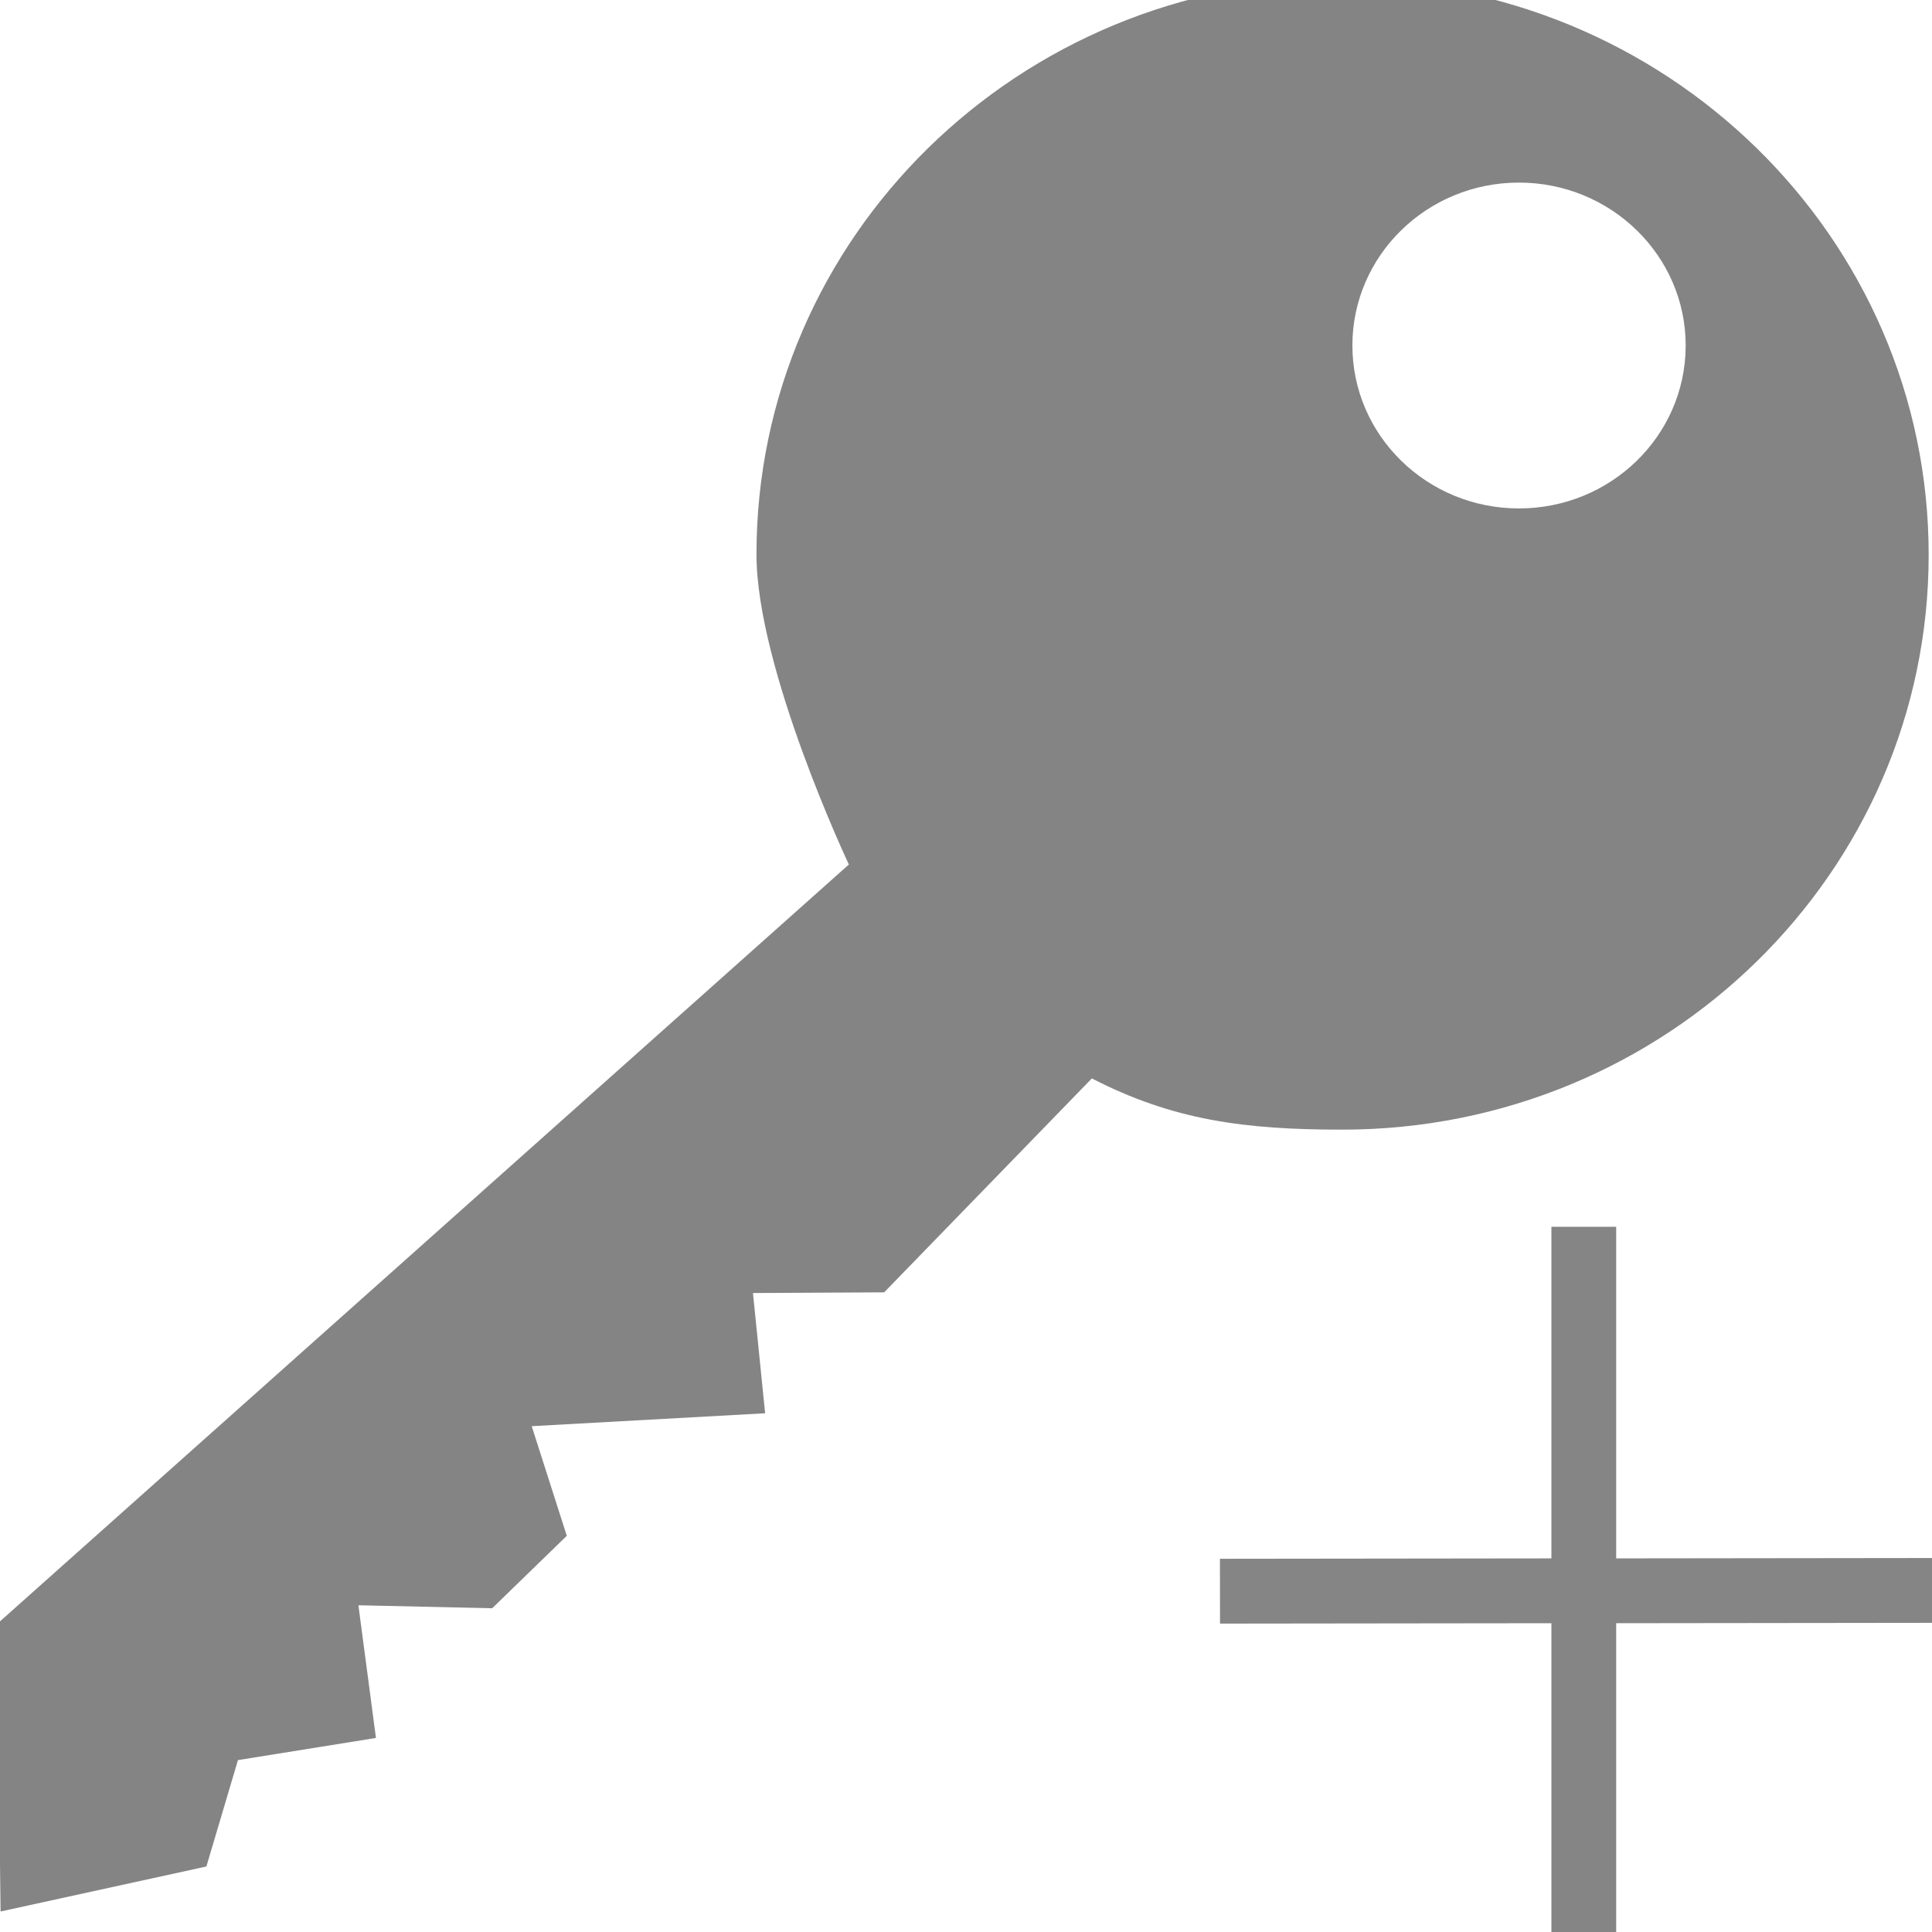 <?xml version="1.0" encoding="UTF-8" standalone="no"?>
<!-- Created with Inkscape (http://www.inkscape.org/) -->

<svg
   xmlns:osb="http://www.openswatchbook.org/uri/2009/osb"
   xmlns:dc="http://purl.org/dc/elements/1.1/"
   xmlns:cc="http://creativecommons.org/ns#"
   xmlns:rdf="http://www.w3.org/1999/02/22-rdf-syntax-ns#"
   xmlns:svg="http://www.w3.org/2000/svg"
   xmlns="http://www.w3.org/2000/svg"
   xmlns:xlink="http://www.w3.org/1999/xlink"
   xmlns:sodipodi="http://sodipodi.sourceforge.net/DTD/sodipodi-0.dtd"
   xmlns:inkscape="http://www.inkscape.org/namespaces/inkscape"
   width="18"
   height="18"
   id="svg2"
   version="1.1"
   inkscape:version="0.48.2 r9819"
   sodipodi:docname="ic_menu_add_password.svg">
  <defs
     id="defs4">
    <linearGradient
       id="linearGradient4105"
       osb:paint="solid">
      <stop
         style="stop-color:#333333;stop-opacity:1;"
         offset="0"
         id="stop4107" />
    </linearGradient>
    <linearGradient
       id="linearGradient4082"
       osb:paint="solid">
      <stop
         style="stop-color:#000000;stop-opacity:1;"
         offset="0"
         id="stop4084" />
    </linearGradient>
    <linearGradient
       inkscape:collect="always"
       xlink:href="#linearGradient4105"
       id="linearGradient4109"
       x1="29.406"
       y1="320.281"
       x2="638.938"
       y2="320.281"
       gradientUnits="userSpaceOnUse"
       gradientTransform="matrix(0.014,0,0,0.013,78.482,662.861)" />
    <linearGradient
       inkscape:collect="always"
       xlink:href="#linearGradient4105"
       id="linearGradient4111"
       x1="538.562"
       y1="885.927"
       x2="682.863"
       y2="885.927"
       gradientUnits="userSpaceOnUse" />
    <linearGradient
       inkscape:collect="always"
       xlink:href="#linearGradient4105"
       id="linearGradient3805"
       gradientUnits="userSpaceOnUse"
       x1="29.406"
       y1="320.281"
       x2="638.938"
       y2="320.281"
       gradientTransform="translate(-7.5202496e-7,-9.5547351e-6)" />
    <linearGradient
       inkscape:collect="always"
       xlink:href="#linearGradient4105"
       id="linearGradient3814"
       gradientUnits="userSpaceOnUse"
       gradientTransform="matrix(-0.499,0,0,-0.495,300.054,835.648)"
       x1="29.406"
       y1="320.281"
       x2="638.938"
       y2="320.281" />
    <linearGradient
       inkscape:collect="always"
       xlink:href="#linearGradient4105"
       id="linearGradient3021"
       gradientUnits="userSpaceOnUse"
       x1="538.562"
       y1="885.927"
       x2="682.863"
       y2="885.927" />
  </defs>
  <sodipodi:namedview
     id="base"
     pagecolor="#ffffff"
     bordercolor="#666666"
     borderopacity="1.0"
     inkscape:pageopacity="0.0"
     inkscape:pageshadow="2"
     inkscape:zoom="16.969014"
     inkscape:cx="27.741367"
     inkscape:cy="10.900924"
     inkscape:document-units="px"
     inkscape:current-layer="layer1"
     showgrid="false"
     inkscape:window-width="1280"
     inkscape:window-height="972"
     inkscape:window-x="-8"
     inkscape:window-y="-8"
     inkscape:window-maximized="1"
     showguides="true"
     inkscape:guide-bbox="true" />
  <g
     inkscape:label="plus"
     inkscape:groupmode="layer"
     id="layer1"
     transform="translate(0,-1034.362)">
    <g
       id="g3924"
       transform="matrix(0.047,0,0,0.047,-13.943,1007.543)"
       style="opacity:0.6;fill:url(#linearGradient4111);fill-opacity:1">
      <path
         style="fill:url(#linearGradient3021);fill-opacity:1"
         d="m 517.438,429.875 0,105.344 -101.094,0.125 0.031,20.594 101.062,-0.125 0,105.312 19.75,0 0,-105.312 101.094,-0.125 -0.031,-20.594 -101.062,0.125 0,-105.344 -19.75,0 z"
         transform="matrix(0.65,0,0,0.624,267.861,545.558)"
         id="rect3775"
         inkscape:connector-curvature="0" />
    </g>
  </g>
  <g
     inkscape:groupmode="layer"
     id="layer2"
     inkscape:label="key shape"
     transform="translate(0,-1034.362)">
    <g
       id="g3912"
       transform="matrix(2.179,0,0,2.15,-171.872,-391.094)"
       style="fill:#333333;fill-opacity:0.376">
      <path
         style="opacity:0.6;fill:url(#linearGradient4109);fill-opacity:1;stroke:none"
         d="m 84.617,662.915 c -1.384,0 -2.506,1.115 -2.506,2.49 0,0.495 0.395,1.344 0.395,1.344 l -3.642,3.291 0.015,1.246 0.88,-0.195 0.135,-0.461 0.59,-0.096 -0.075,-0.575 0.572,0.013 0.319,-0.314 -0.15,-0.475 0.998,-0.056 -0.052,-0.521 0.561,-0.003 0.888,-0.927 c 0.347,0.181 0.652,0.222 1.071,0.222 1.384,0 2.507,-1.115 2.507,-2.491 0,-1.376 -1.122,-2.49 -2.507,-2.49 z m 0.754,0.879 c 0.393,0 0.713,0.316 0.713,0.706 l 0,0.005 c -0.003,0.388 -0.321,0.701 -0.713,0.701 -0.393,0 -0.712,-0.316 -0.712,-0.706 0,-0.39 0.319,-0.706 0.712,-0.706 z"
         id="path3782"
         inkscape:connector-curvature="0"
         sodipodi:nodetypes="ssccccccccccccccssssscssss" />
    </g>
  </g>
</svg>
